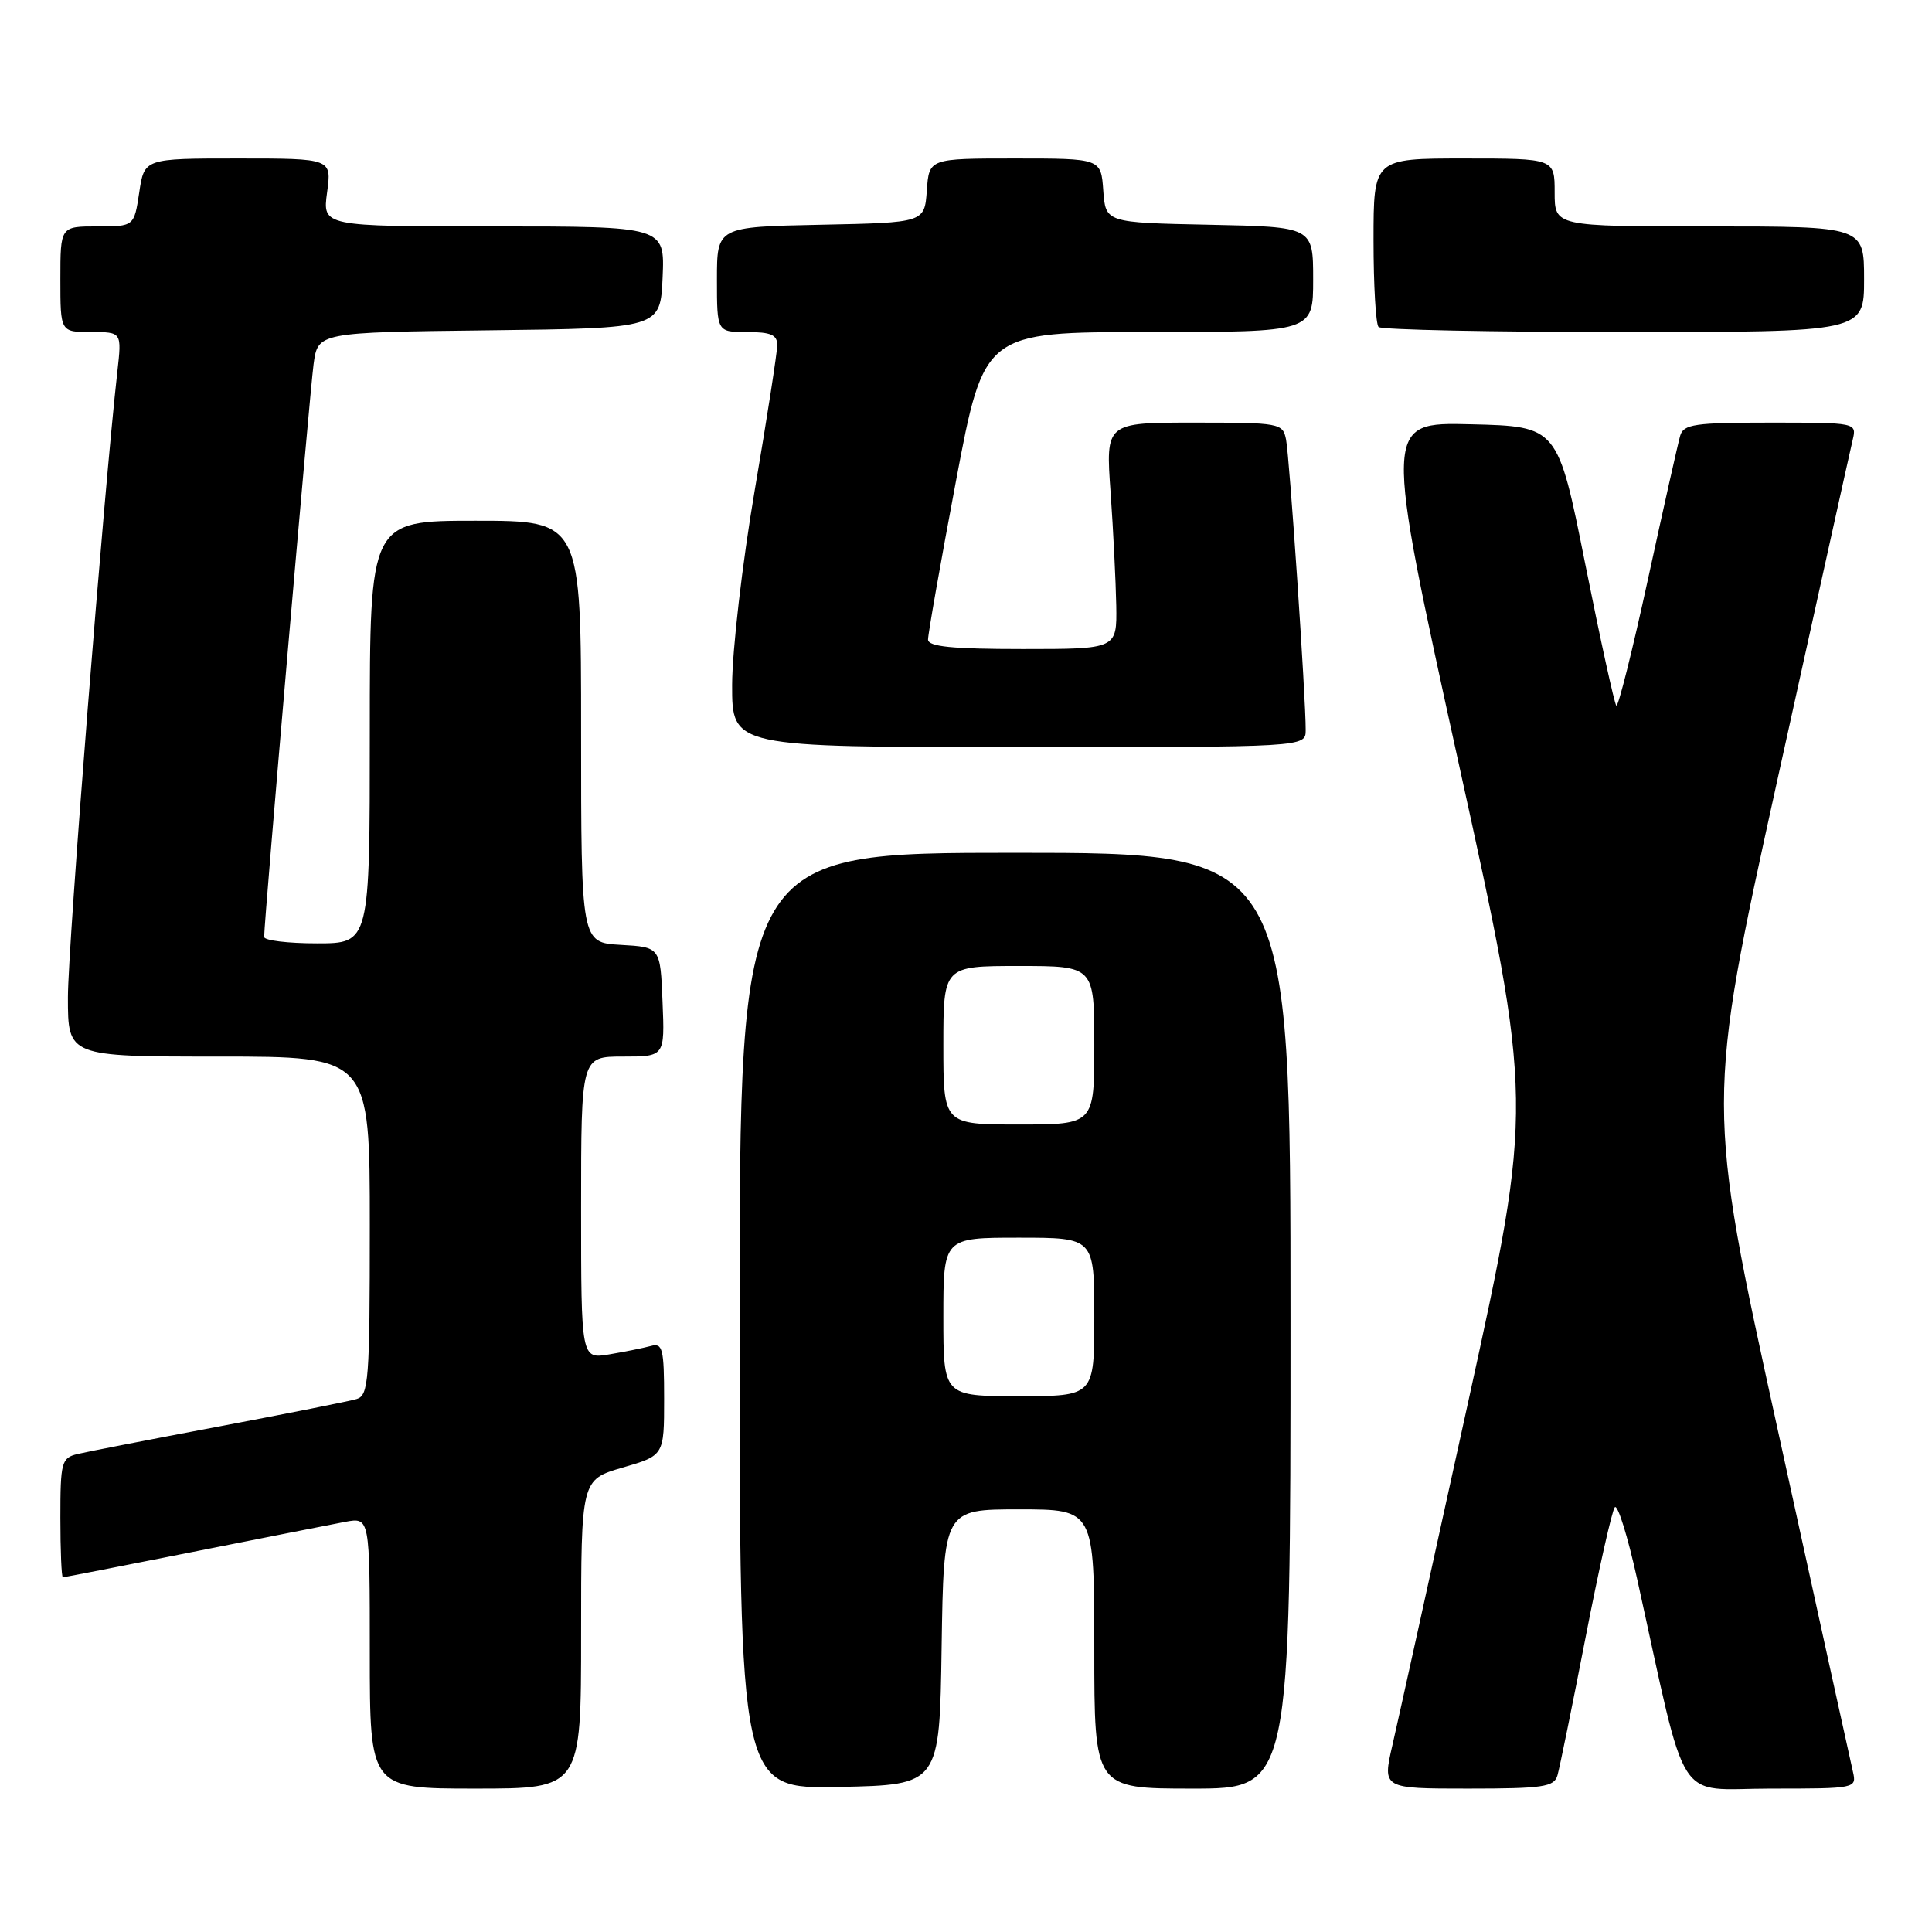 <?xml version="1.0" encoding="UTF-8" standalone="no"?>
<!DOCTYPE svg PUBLIC "-//W3C//DTD SVG 1.1//EN" "http://www.w3.org/Graphics/SVG/1.1/DTD/svg11.dtd" >
<svg xmlns="http://www.w3.org/2000/svg" xmlns:xlink="http://www.w3.org/1999/xlink" version="1.1" viewBox="0 0 256 256">
 <g >
 <path fill="currentColor"
d=" M 77.00 216.53 C 77.00 196.06 77.00 196.06 82.50 194.46 C 88.00 192.86 88.00 192.86 88.00 185.36 C 88.00 178.71 87.80 177.92 86.25 178.35 C 85.29 178.61 82.81 179.11 80.75 179.46 C 77.00 180.09 77.00 180.09 77.00 160.05 C 77.00 140.00 77.00 140.00 82.54 140.00 C 88.09 140.00 88.09 140.00 87.79 132.75 C 87.50 125.50 87.50 125.50 82.25 125.20 C 77.00 124.90 77.00 124.90 77.00 96.95 C 77.00 69.00 77.00 69.00 63.00 69.00 C 49.00 69.00 49.00 69.00 49.00 97.00 C 49.00 125.00 49.00 125.00 42.00 125.00 C 38.15 125.00 35.00 124.62 35.00 124.15 C 35.00 122.03 41.04 52.04 41.55 48.27 C 42.12 44.04 42.12 44.04 64.81 43.77 C 87.50 43.50 87.50 43.50 87.80 36.75 C 88.09 30.00 88.09 30.00 65.41 30.00 C 42.73 30.00 42.73 30.00 43.34 25.50 C 43.96 21.00 43.96 21.00 31.54 21.00 C 19.12 21.00 19.12 21.00 18.45 25.50 C 17.77 30.00 17.77 30.00 12.89 30.00 C 8.00 30.00 8.00 30.00 8.00 37.00 C 8.00 44.00 8.00 44.00 12.07 44.00 C 16.14 44.00 16.14 44.00 15.55 49.25 C 13.79 64.81 9.00 125.40 9.00 132.14 C 9.00 140.00 9.00 140.00 29.00 140.00 C 49.00 140.00 49.00 140.00 49.00 162.43 C 49.00 182.93 48.85 184.91 47.25 185.38 C 46.29 185.67 38.08 187.30 29.00 189.02 C 19.93 190.73 11.49 192.37 10.25 192.67 C 8.15 193.18 8.00 193.75 8.00 201.11 C 8.00 205.45 8.15 209.00 8.33 209.00 C 8.51 209.00 16.28 207.48 25.58 205.63 C 34.89 203.78 43.96 201.99 45.75 201.65 C 49.00 201.05 49.00 201.05 49.00 219.02 C 49.00 237.00 49.00 237.00 63.00 237.00 C 77.00 237.00 77.00 237.00 77.00 216.53 Z  M 124.77 218.25 C 125.05 200.00 125.05 200.00 135.02 200.00 C 145.00 200.00 145.00 200.00 145.00 218.50 C 145.00 237.00 145.00 237.00 158.00 237.00 C 171.00 237.00 171.00 237.00 171.00 175.00 C 171.00 113.00 171.00 113.00 134.50 113.00 C 98.00 113.00 98.00 113.00 98.00 175.03 C 98.00 237.06 98.00 237.06 111.25 236.78 C 124.50 236.50 124.50 236.50 124.77 218.25 Z  M 206.37 235.25 C 206.65 234.29 208.33 226.07 210.09 217.00 C 211.85 207.93 213.60 200.15 213.97 199.72 C 214.35 199.29 215.68 203.57 216.93 209.22 C 223.73 240.02 221.81 237.00 234.61 237.00 C 245.95 237.00 246.03 236.98 245.52 234.75 C 245.23 233.51 240.74 213.09 235.54 189.36 C 226.07 146.22 226.07 146.22 235.51 103.36 C 240.71 79.79 245.20 59.49 245.50 58.25 C 246.03 56.02 245.96 56.00 234.59 56.00 C 224.54 56.00 223.07 56.21 222.63 57.75 C 222.35 58.71 220.43 67.25 218.37 76.72 C 216.31 86.20 214.41 93.75 214.17 93.50 C 213.92 93.25 212.07 84.82 210.06 74.77 C 206.41 56.50 206.41 56.50 194.88 56.22 C 183.35 55.94 183.35 55.94 193.27 101.09 C 203.20 146.24 203.20 146.24 194.52 185.87 C 189.74 207.67 185.23 228.09 184.50 231.25 C 183.18 237.00 183.18 237.00 194.52 237.00 C 204.46 237.00 205.93 236.78 206.37 235.25 Z  M 173.01 96.75 C 173.04 92.64 170.87 60.54 170.41 58.25 C 169.98 56.07 169.60 56.00 158.23 56.00 C 146.50 56.00 146.50 56.00 147.16 65.25 C 147.52 70.34 147.85 77.09 147.91 80.25 C 148.00 86.00 148.00 86.00 135.50 86.00 C 126.18 86.00 122.99 85.68 122.97 84.75 C 122.96 84.06 124.62 74.61 126.67 63.75 C 130.40 44.00 130.40 44.00 152.20 44.00 C 174.00 44.00 174.00 44.00 174.00 37.03 C 174.00 30.06 174.00 30.06 160.25 29.78 C 146.50 29.50 146.50 29.50 146.19 25.25 C 145.89 21.00 145.89 21.00 134.50 21.00 C 123.11 21.00 123.11 21.00 122.81 25.25 C 122.50 29.50 122.50 29.50 108.75 29.78 C 95.00 30.06 95.00 30.06 95.00 37.03 C 95.00 44.00 95.00 44.00 99.00 44.00 C 102.15 44.00 103.00 44.37 102.99 45.75 C 102.98 46.71 101.64 55.38 100.00 65.00 C 98.36 74.62 97.02 86.21 97.01 90.75 C 97.00 99.00 97.00 99.00 135.00 99.00 C 173.00 99.00 173.00 99.00 173.01 96.75 Z  M 247.00 37.00 C 247.00 30.00 247.00 30.00 226.50 30.00 C 206.00 30.00 206.00 30.00 206.00 25.50 C 206.00 21.00 206.00 21.00 194.00 21.00 C 182.00 21.00 182.00 21.00 182.00 31.83 C 182.00 37.79 182.30 42.97 182.67 43.33 C 183.03 43.70 197.66 44.00 215.17 44.00 C 247.00 44.00 247.00 44.00 247.00 37.00 Z  M 125.00 174.50 C 125.00 164.00 125.00 164.00 135.00 164.00 C 145.00 164.00 145.00 164.00 145.00 174.50 C 145.00 185.00 145.00 185.00 135.00 185.00 C 125.00 185.00 125.00 185.00 125.00 174.50 Z  M 125.00 138.50 C 125.00 128.00 125.00 128.00 135.00 128.00 C 145.00 128.00 145.00 128.00 145.00 138.50 C 145.00 149.00 145.00 149.00 135.00 149.00 C 125.00 149.00 125.00 149.00 125.00 138.50 Z "/>
</g>
</svg>